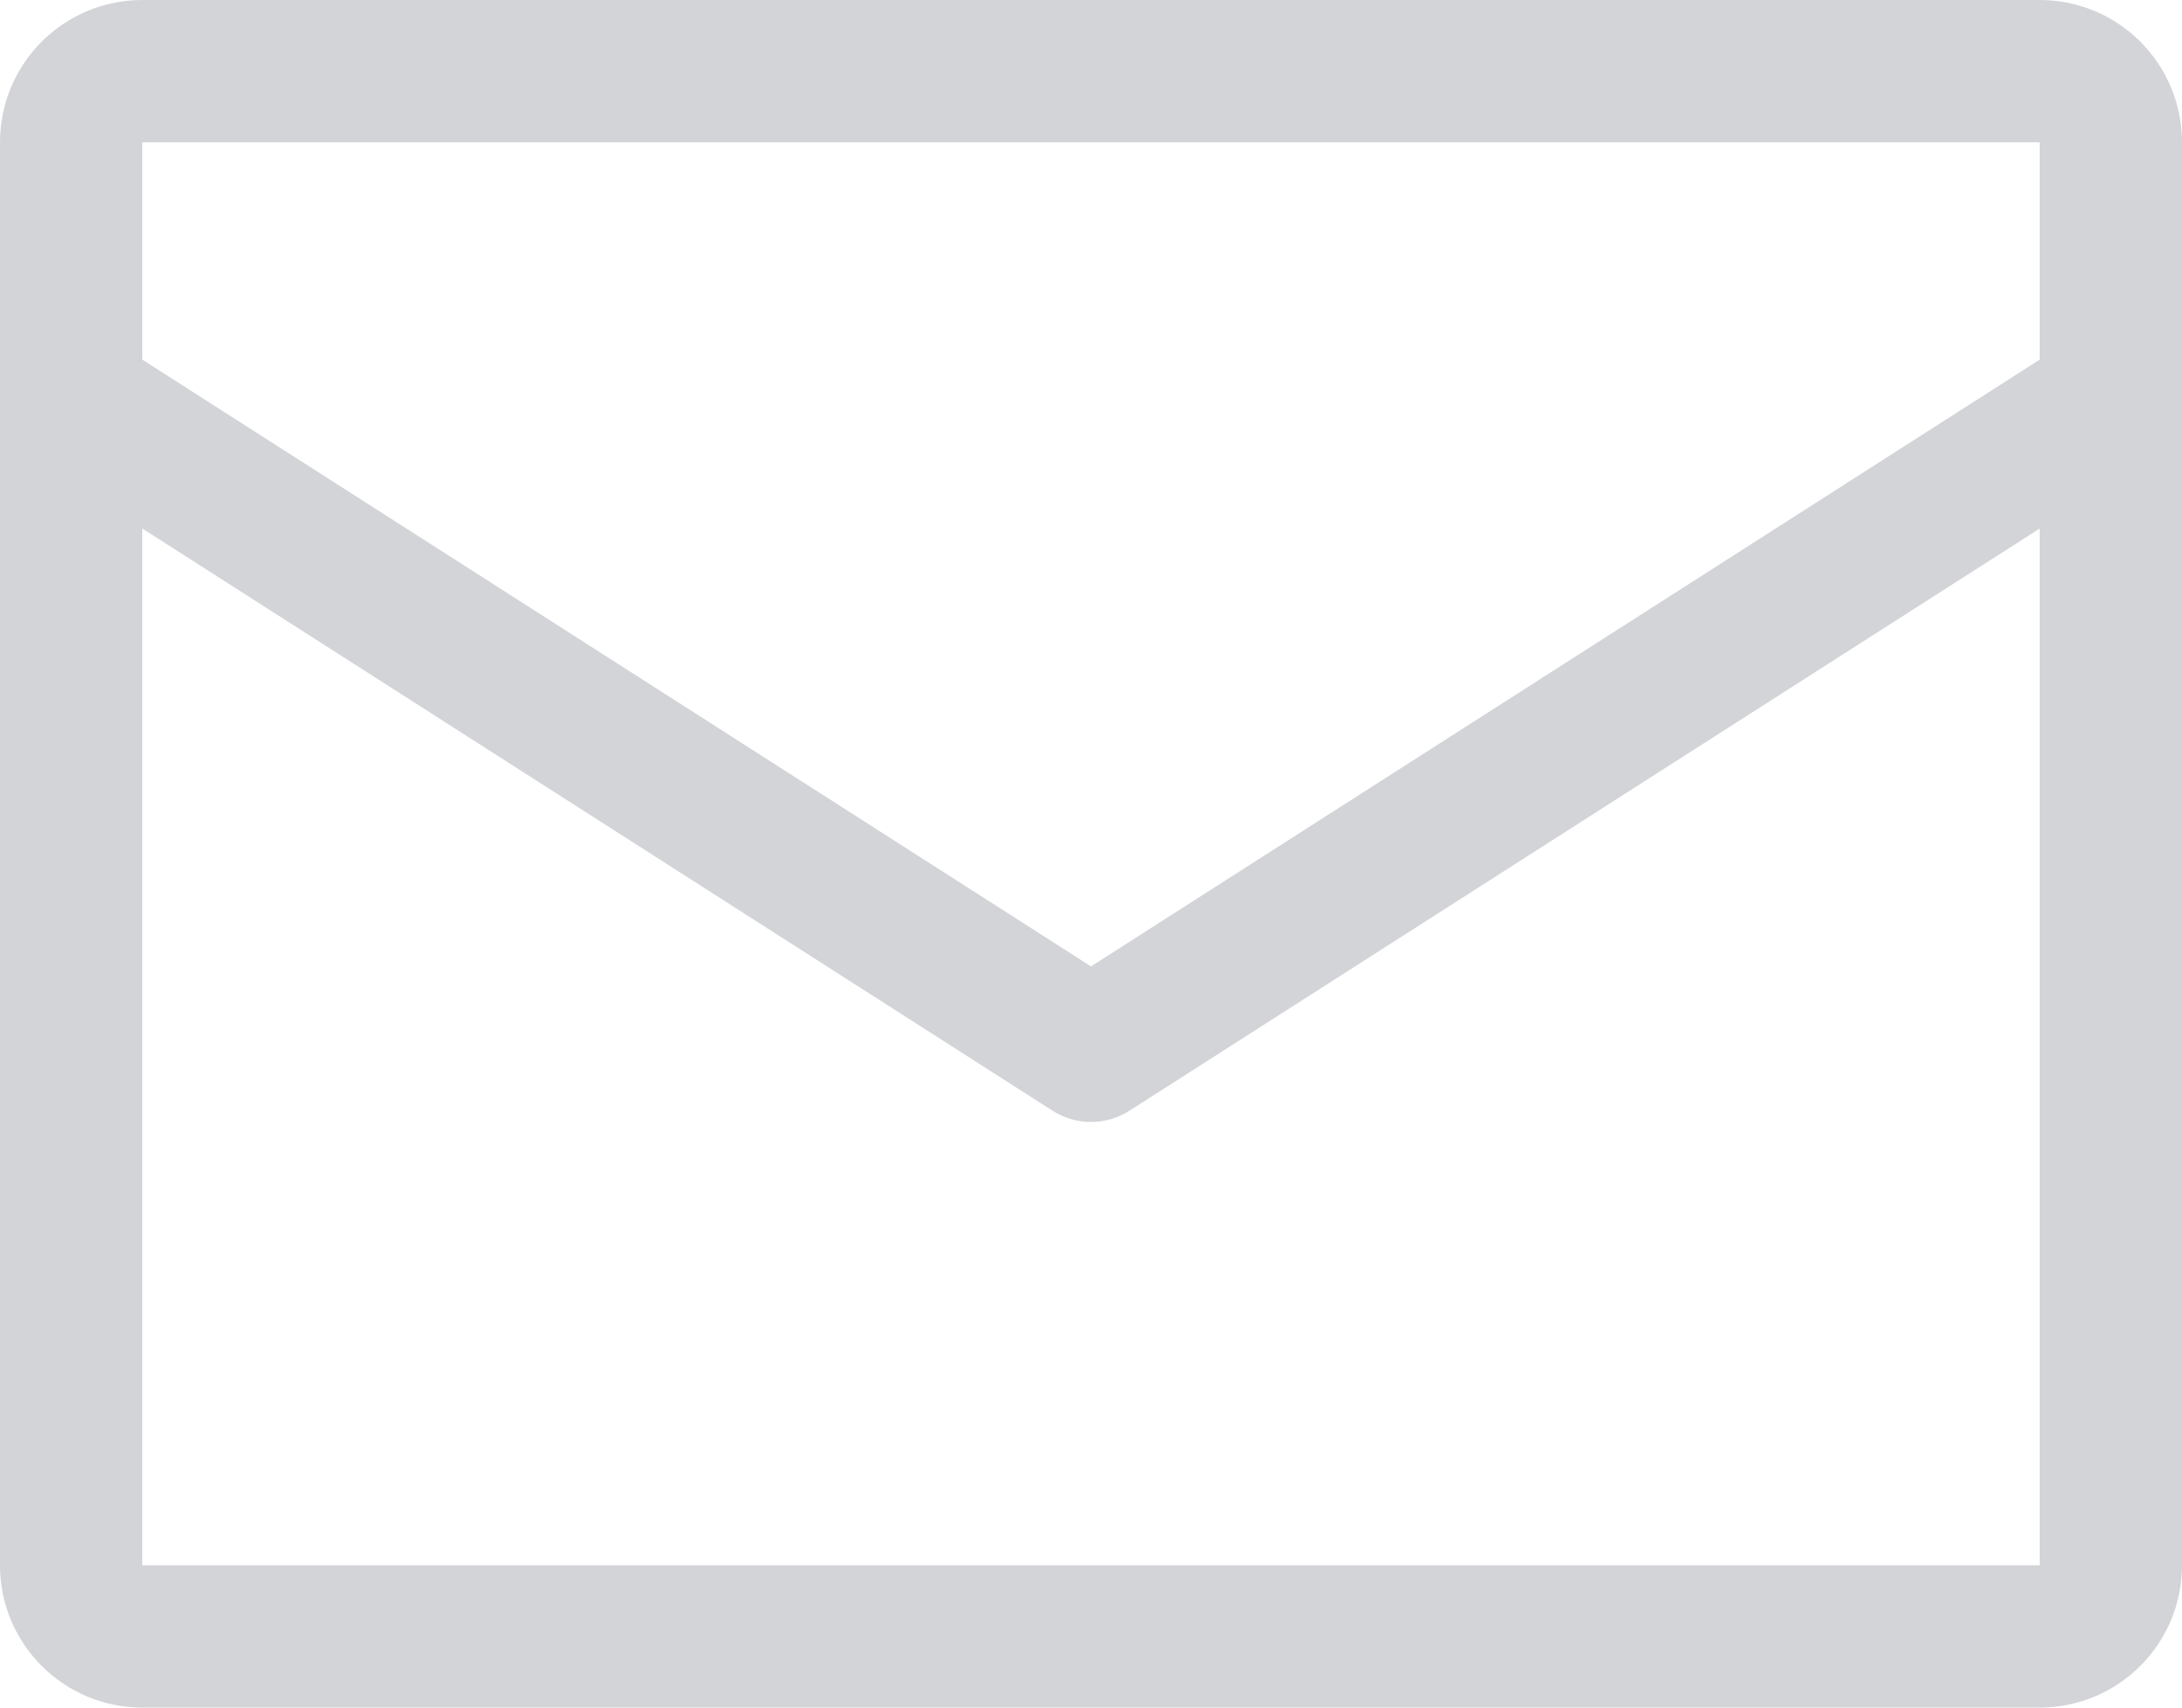 <svg width="46" height="36" viewBox="0 0 46 36" fill="none" xmlns="http://www.w3.org/2000/svg">
<path fill-rule="evenodd" clip-rule="evenodd" d="M22.192 23.418L0.545 9.572L2.161 7.045L23 20.374L43.839 7.045L45.456 9.572L23.808 23.418C23.316 23.733 22.685 23.733 22.192 23.418Z" fill="#D2D4D8"/>
<path fill-rule="evenodd" clip-rule="evenodd" d="M43 3H3L3 33H43V3ZM3 0C1.343 0 0 1.343 0 3V33C0 34.657 1.343 36 3 36H43C44.657 36 46 34.657 46 33V3C46 1.343 44.657 0 43 0H3Z" fill="#D2D4D8"/>
</svg>
